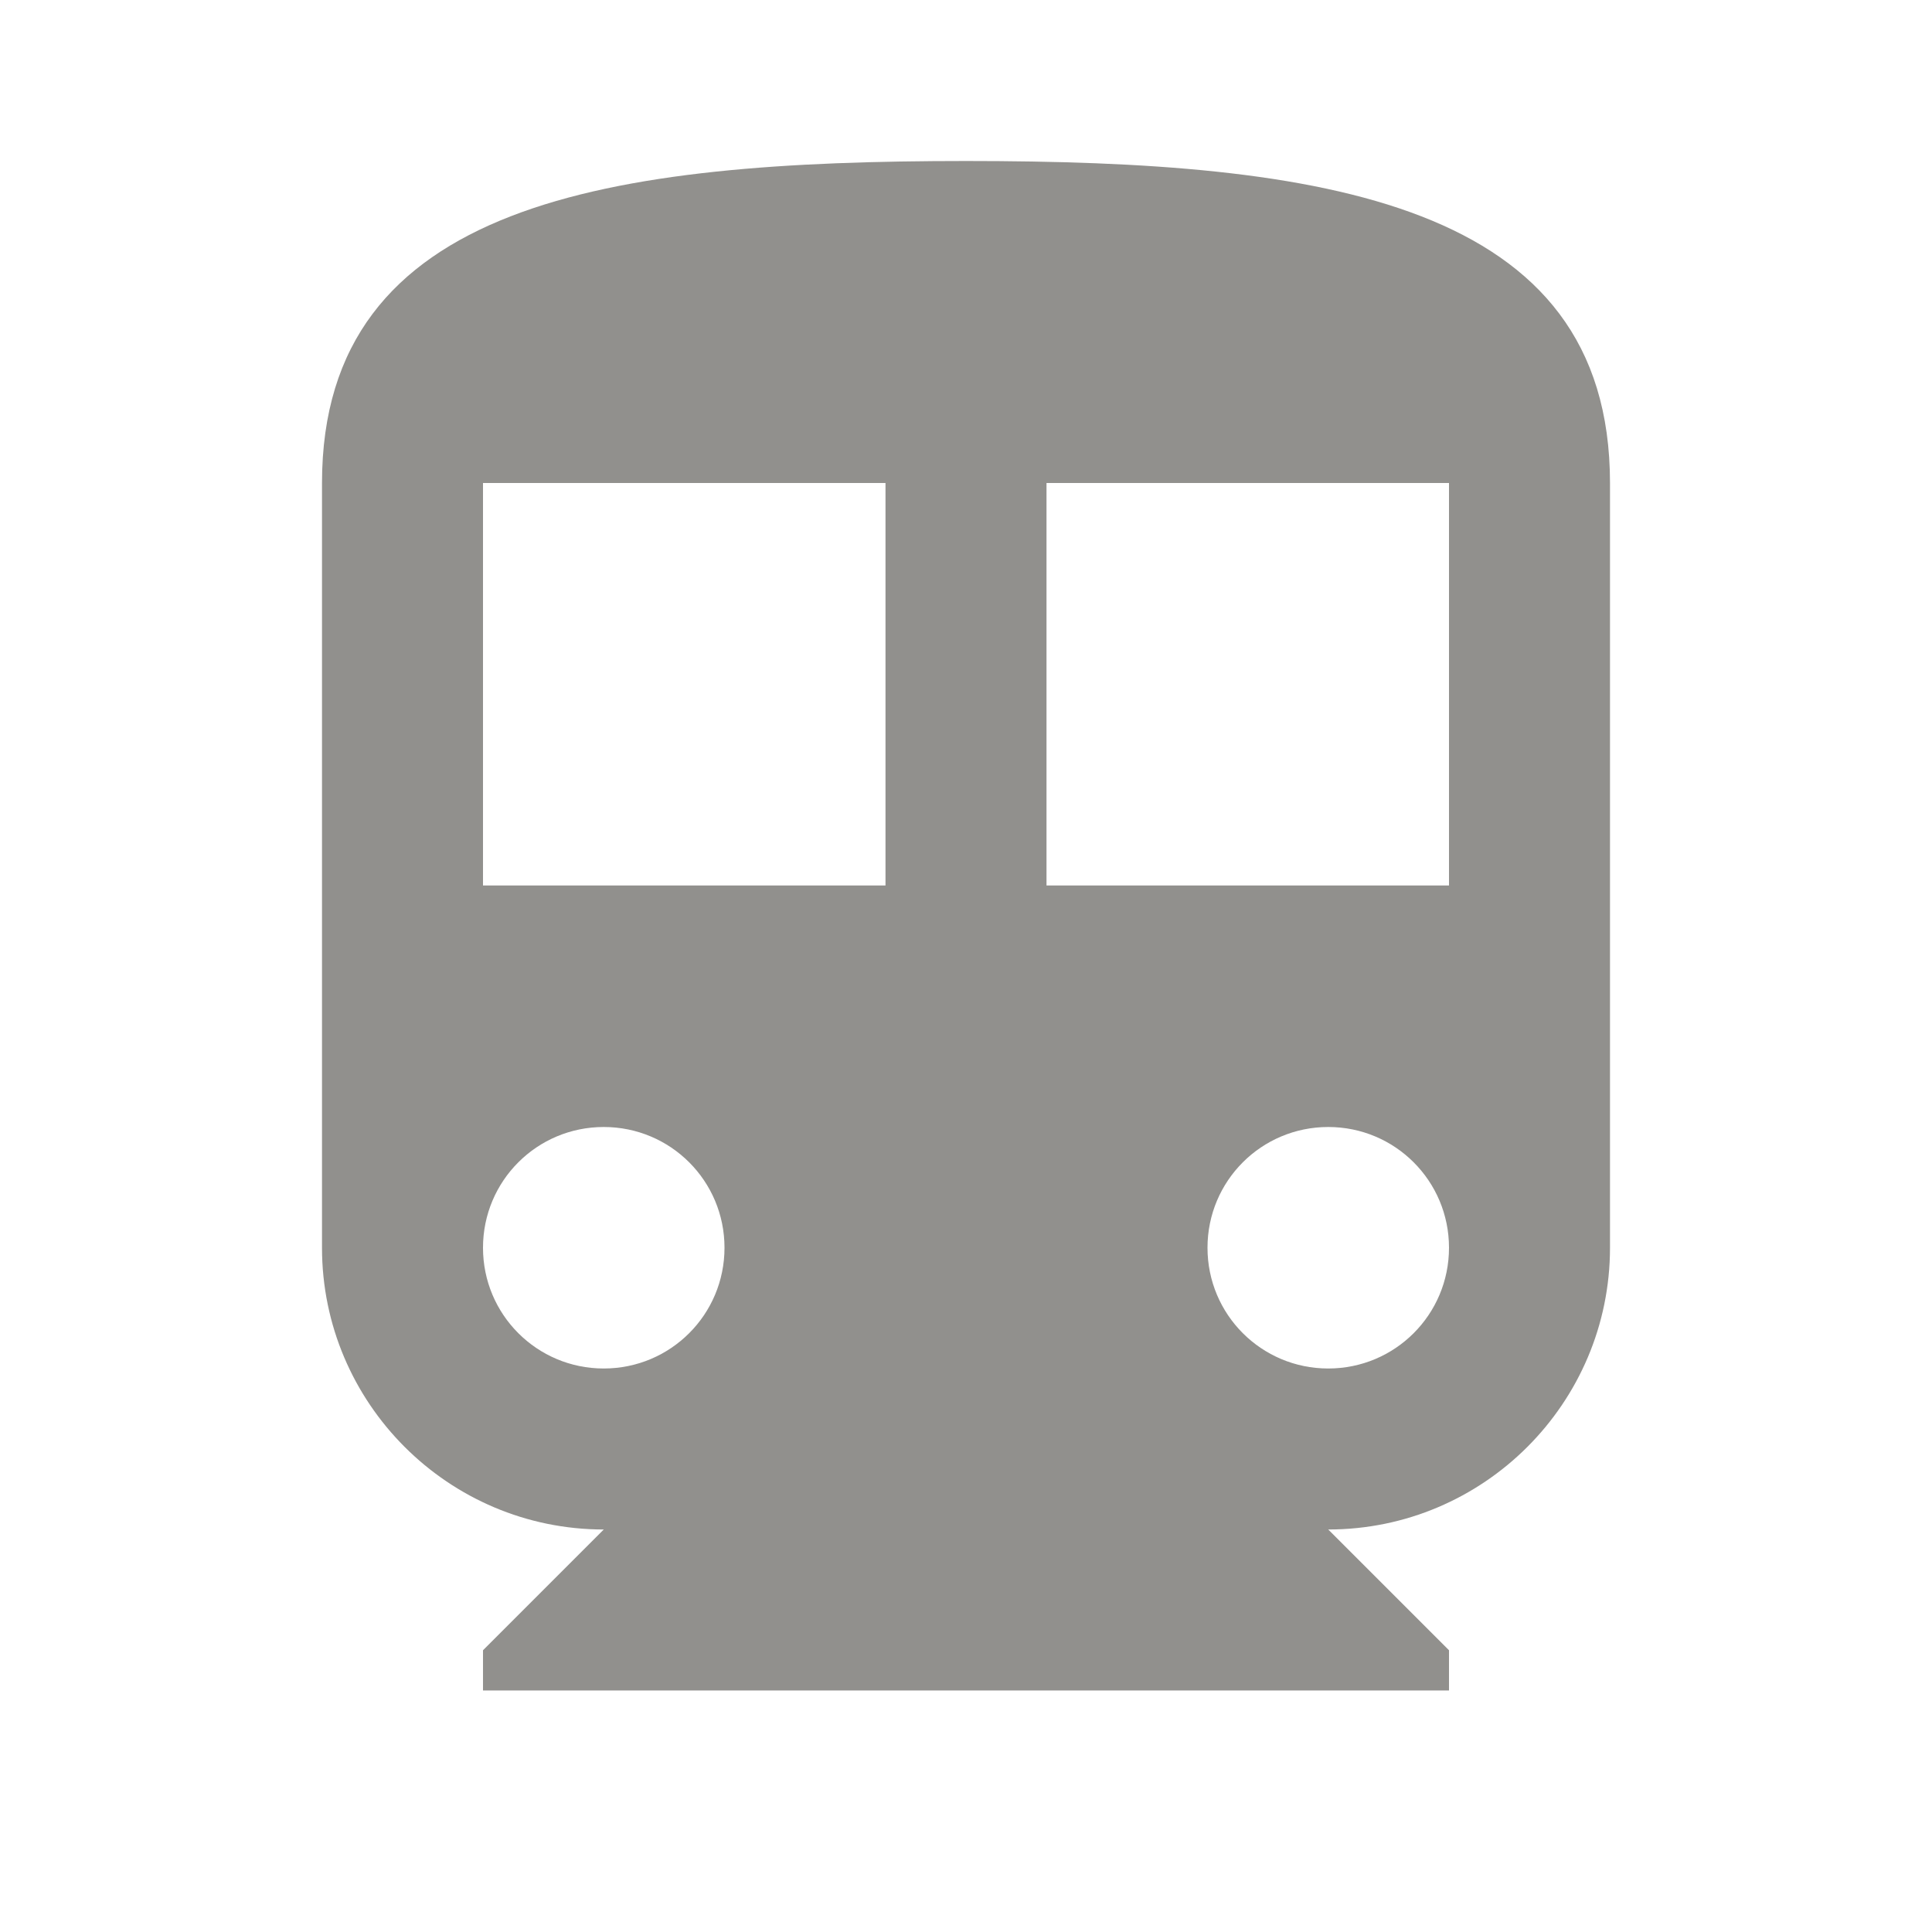 <!-- Generated by IcoMoon.io -->
<svg version="1.1" xmlns="http://www.w3.org/2000/svg" width="280" height="280" viewBox="0 0 280 280">
<title>mt-directions_transit</title>
<path fill="#91908d" d="M140 23.333c-51.567 0-93.333 5.833-93.333 46.667v110.833c0 22.517 18.317 40.833 40.833 40.833l-17.5 17.5v5.833h140v-5.833l-17.5-17.5c22.517 0 40.833-18.317 40.833-40.833v-110.833c0-40.833-41.767-46.667-93.333-46.667v0zM87.5 198.333c-9.683 0-17.5-7.817-17.5-17.5s7.817-17.5 17.5-17.5c9.683 0 17.5 7.817 17.5 17.5s-7.817 17.5-17.5 17.5v0zM128.333 128.333h-58.333v-58.333h58.333v58.333zM192.5 198.333c-9.683 0-17.5-7.817-17.5-17.5s7.817-17.5 17.5-17.5c9.683 0 17.5 7.817 17.5 17.5s-7.817 17.5-17.5 17.5v0zM210 128.333h-58.333v-58.333h58.333v58.333z"></path>
</svg>
